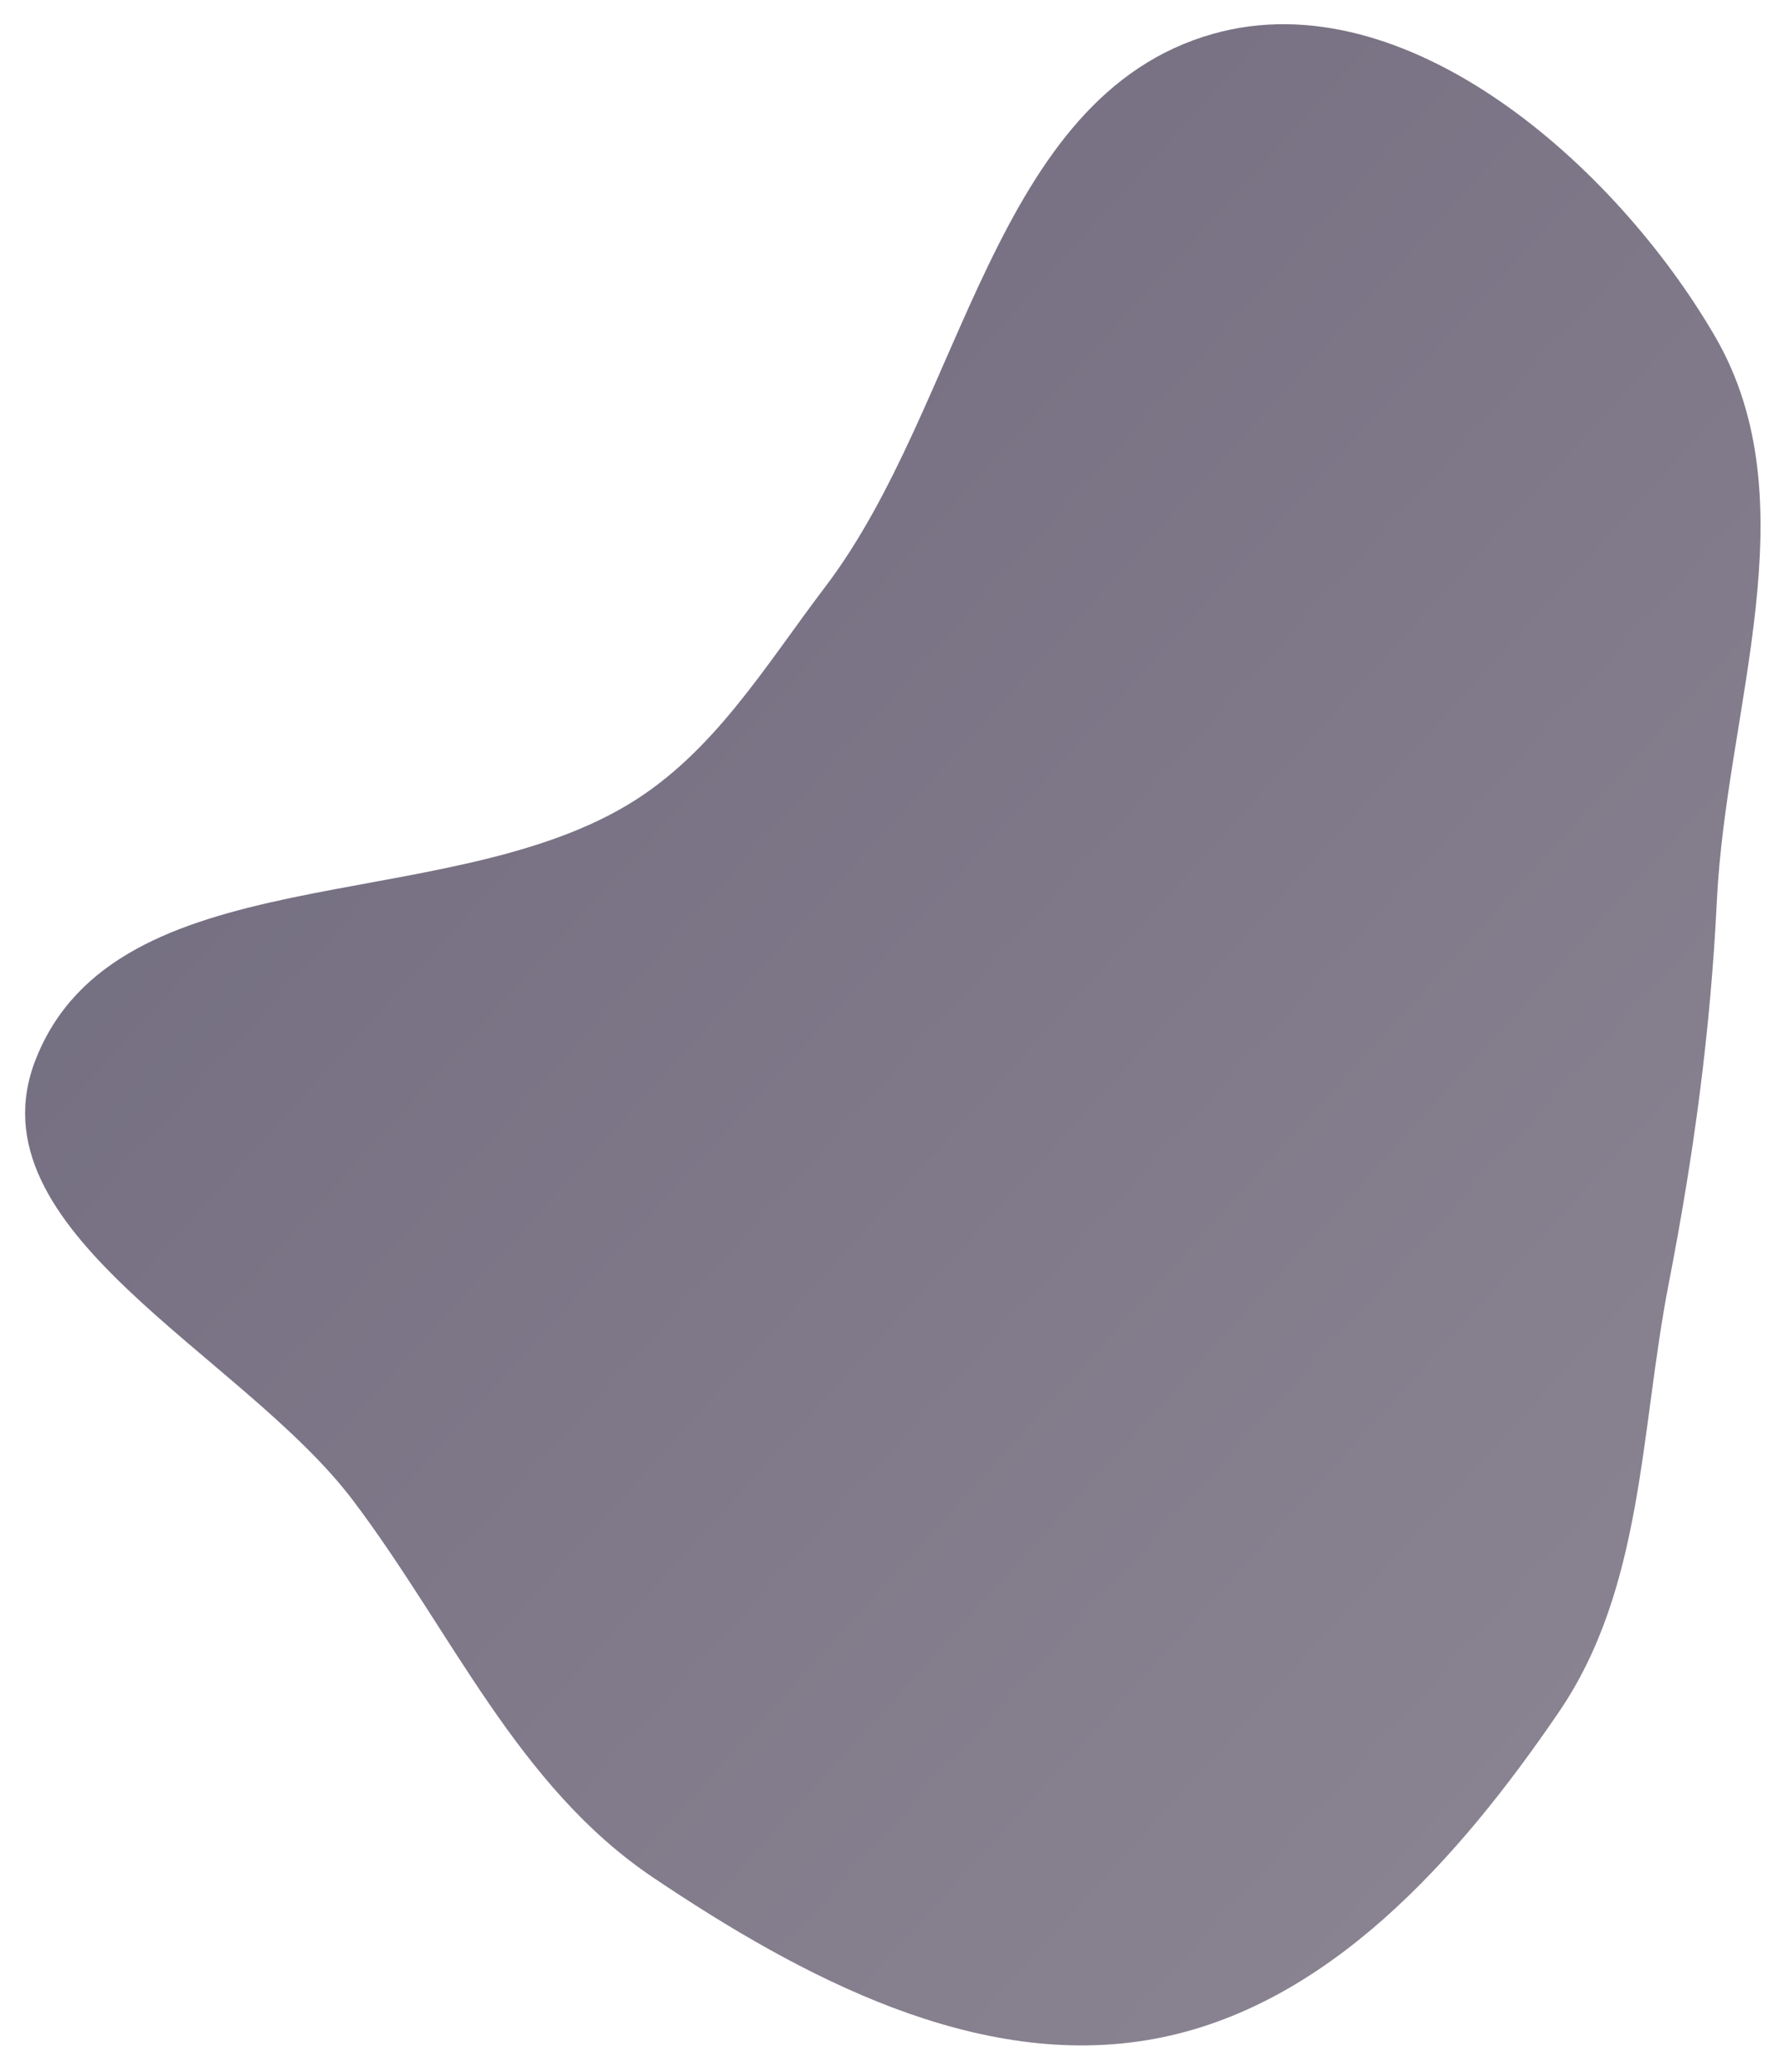 <svg width="540" height="627" viewBox="0 0 540 627" fill="none" xmlns="http://www.w3.org/2000/svg">
<g filter="url(#filter0_f_56_29)">
<path fill-rule="evenodd" clip-rule="evenodd" d="M519.104 101.781C548.283 151.951 522.523 214.381 519.694 272.339C517.754 312.091 512.716 349.338 505.115 388.403C496.416 433.112 497.538 480.456 471.88 518.084C441.666 562.392 401.959 607.418 349.195 617.057C295.919 626.791 242.627 598.405 197.673 568.18C156.531 540.518 136.789 493.741 106.927 454.167C73.201 409.471 -9.705 372.638 10.826 320.565C35.155 258.859 133.034 277.651 189.95 243.593C215.974 228.02 231.474 201.703 249.82 177.555C291.893 122.175 300.289 29.064 367.246 10.223C425.305 -6.114 488.773 49.631 519.104 101.781Z" fill="url(#paint0_linear_56_29)" fill-opacity="0.7"/>
</g>
<defs>
<filter id="filter0_f_56_29" x="0.601" y="0.325" width="539.291" height="625.68" filterUnits="userSpaceOnUse" color-interpolation-filters="sRGB">
<feFlood flood-opacity="0" result="BackgroundImageFix"/>
<feBlend mode="normal" in="SourceGraphic" in2="BackgroundImageFix" result="shape"/>
<feGaussianBlur stdDeviation="3.5" result="effect1_foregroundBlur_56_29"/>
</filter>
<linearGradient id="paint0_linear_56_29" x1="160.688" y1="149.367" x2="517.981" y2="473.552" gradientUnits="userSpaceOnUse">
<stop stop-color="#3C334E"/>
<stop offset="1" stop-color="#574E62"/>
</linearGradient>
</defs>
</svg>
